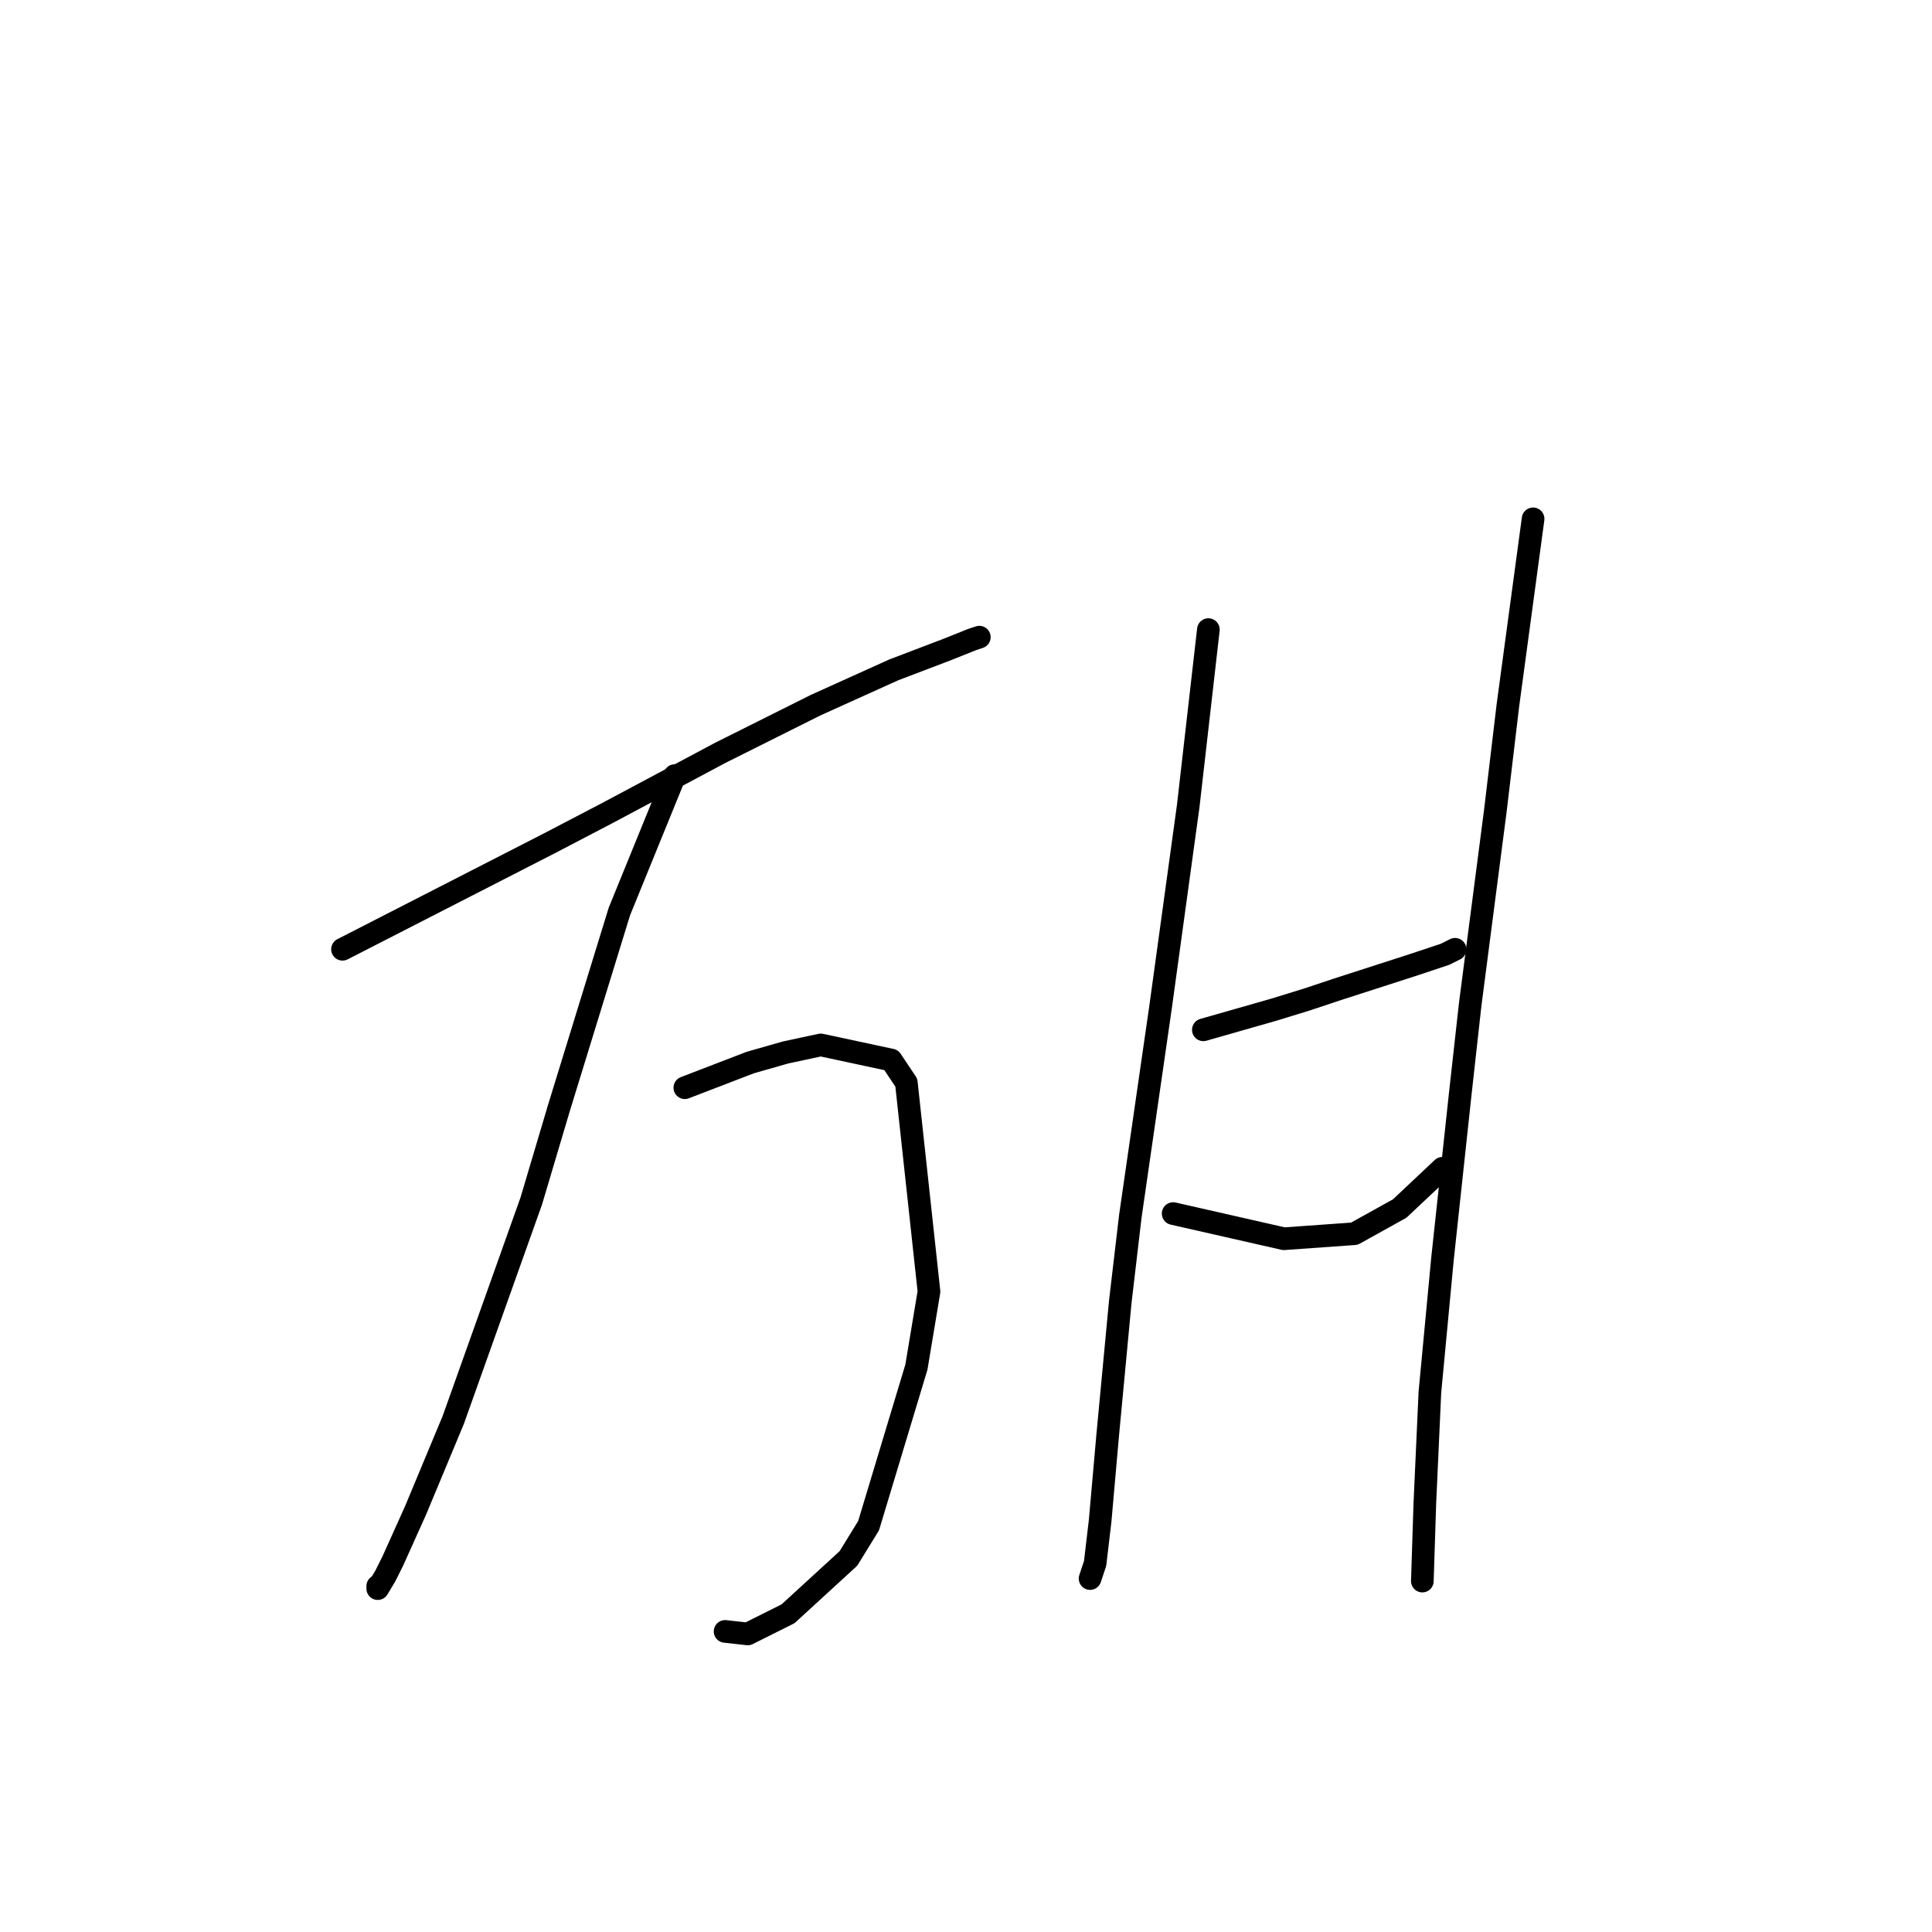 <?xml version="1.0" standalone="no"?>
    <svg width="256" height="256" xmlns="http://www.w3.org/2000/svg" version="1.1">
    <polyline stroke="black" stroke-width="3" stroke-linecap="round" fill="transparent" stroke-linejoin="round" points="45.383 125.784 59.057 118.78 72.732 111.776 80.403 107.773 95.412 99.769 108.086 93.432 118.426 88.762 125.43 86.094 128.765 84.76 129.766 84.426 129.766 84.426 " />
        <polyline stroke="black" stroke-width="3" stroke-linecap="round" fill="transparent" stroke-linejoin="round" points="89.409 102.77 85.74 111.776 82.071 120.781 74.066 146.796 70.397 159.137 60.058 188.154 55.055 200.161 52.053 206.832 51.053 208.833 50.052 210.501 50.052 210.167 50.052 210.167 " />
        <polyline stroke="black" stroke-width="3" stroke-linecap="round" fill="transparent" stroke-linejoin="round" points="90.743 144.128 95.079 142.461 99.415 140.793 104.084 139.459 108.754 138.458 118.092 140.459 120.094 143.461 123.095 171.144 121.428 181.15 115.091 202.163 112.422 206.499 104.418 213.836 99.081 216.505 96.079 216.171 96.079 216.171 " />
        <polyline stroke="black" stroke-width="3" stroke-linecap="round" fill="transparent" stroke-linejoin="round" points="160.117 83.426 158.783 95.099 157.449 106.773 153.78 133.455 149.778 161.138 148.444 172.478 146.776 190.156 145.776 201.496 145.108 207.166 144.441 209.167 144.441 209.167 " />
        <polyline stroke="black" stroke-width="3" stroke-linecap="round" fill="transparent" stroke-linejoin="round" points="159.45 136.457 164.12 135.123 168.789 133.789 173.125 132.455 177.127 131.121 187.467 127.785 191.469 126.451 192.803 125.784 192.803 125.784 " />
        <polyline stroke="black" stroke-width="3" stroke-linecap="round" fill="transparent" stroke-linejoin="round" points="155.448 160.805 162.786 162.472 170.123 164.14 179.462 163.473 185.466 160.138 191.136 154.801 191.136 154.801 " />
        <polyline stroke="black" stroke-width="3" stroke-linecap="round" fill="transparent" stroke-linejoin="round" points="203.143 68.75 201.475 81.091 199.808 93.432 198.14 107.44 194.805 133.122 193.47 145.129 191.136 166.808 189.468 184.486 188.801 199.161 188.468 209.5 188.468 209.5 " />
        </svg>